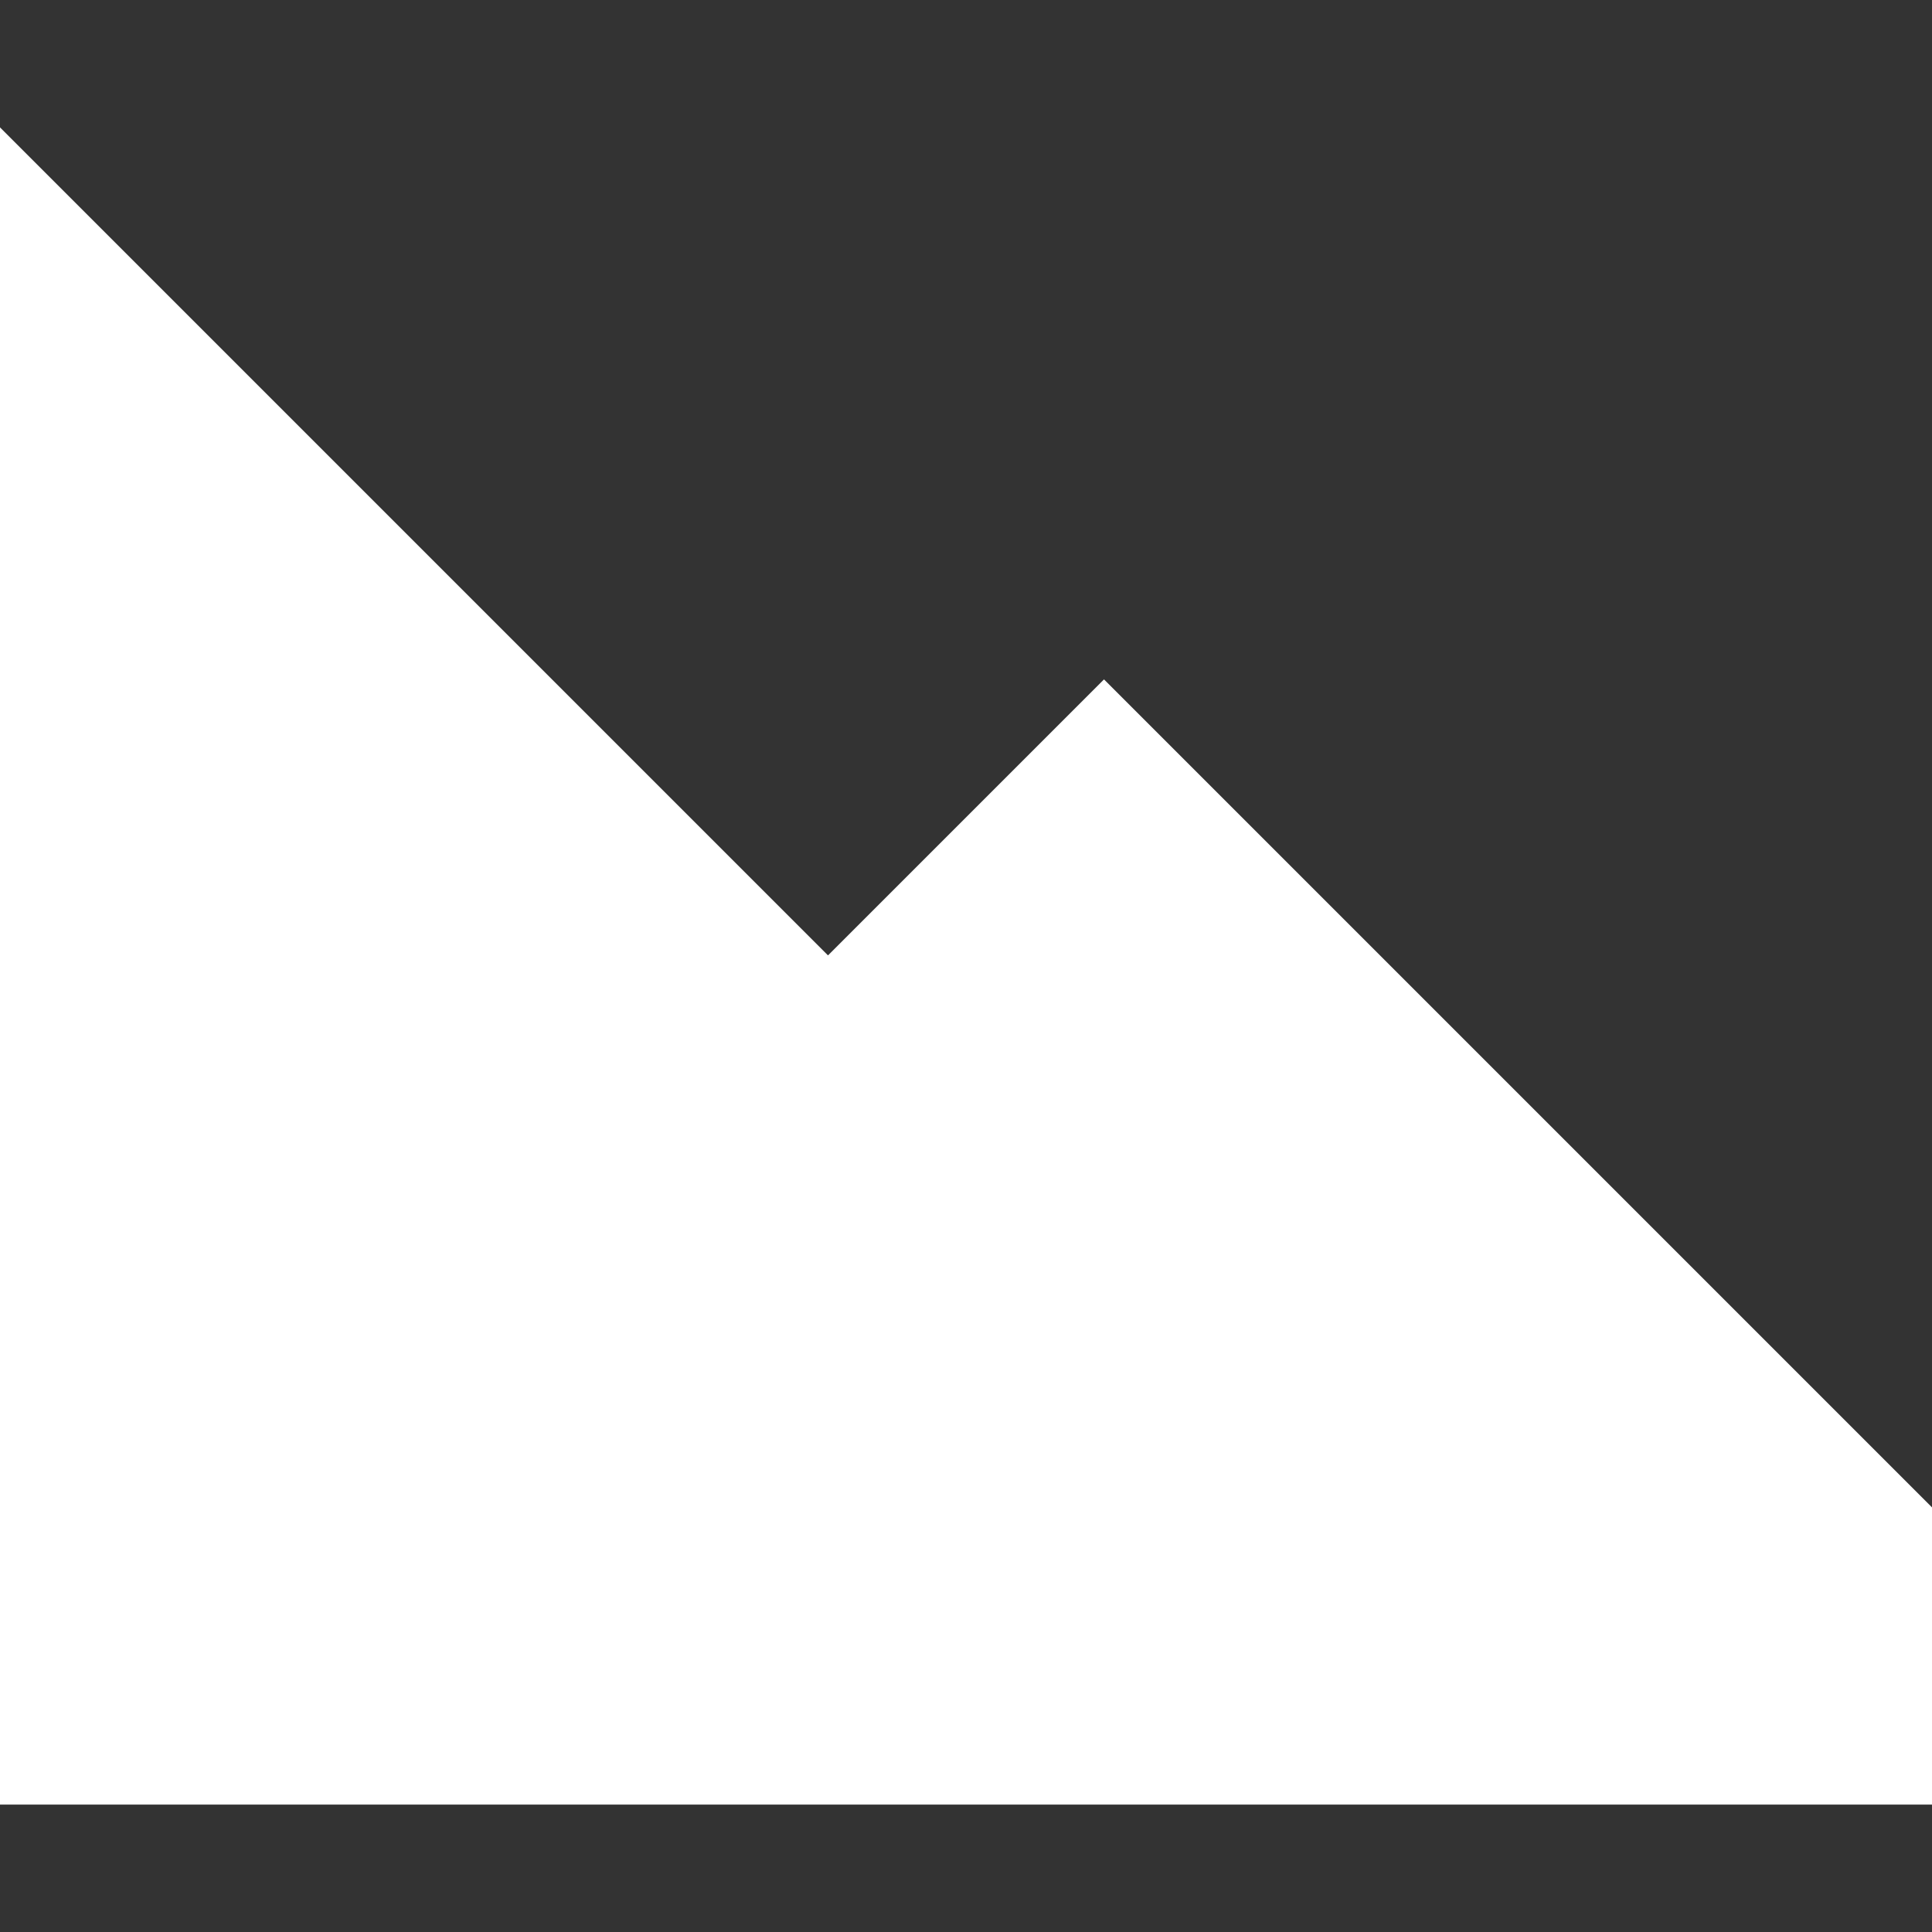 <?xml version="1.0" encoding="iso-8859-1"?>
<!-- Uploaded to: SVG Repo, www.svgrepo.com, Generator: SVG Repo Mixer Tools -->
<svg fill="#fff" version="1.1" id="Layer_1"
    xmlns="http://www.w3.org/2000/svg"
    xmlns:xlink="http://www.w3.org/1999/xlink" viewBox="0 0 455 455" xml:space="preserve">
    <rect x="0" y="0" width="455" height="455" fill="#333333" stroke="none"/>
    <polygon points="260,160.001 195,225.001 0,30.001 0,424.999 455,424.999 455,354.999 "/>
</svg>